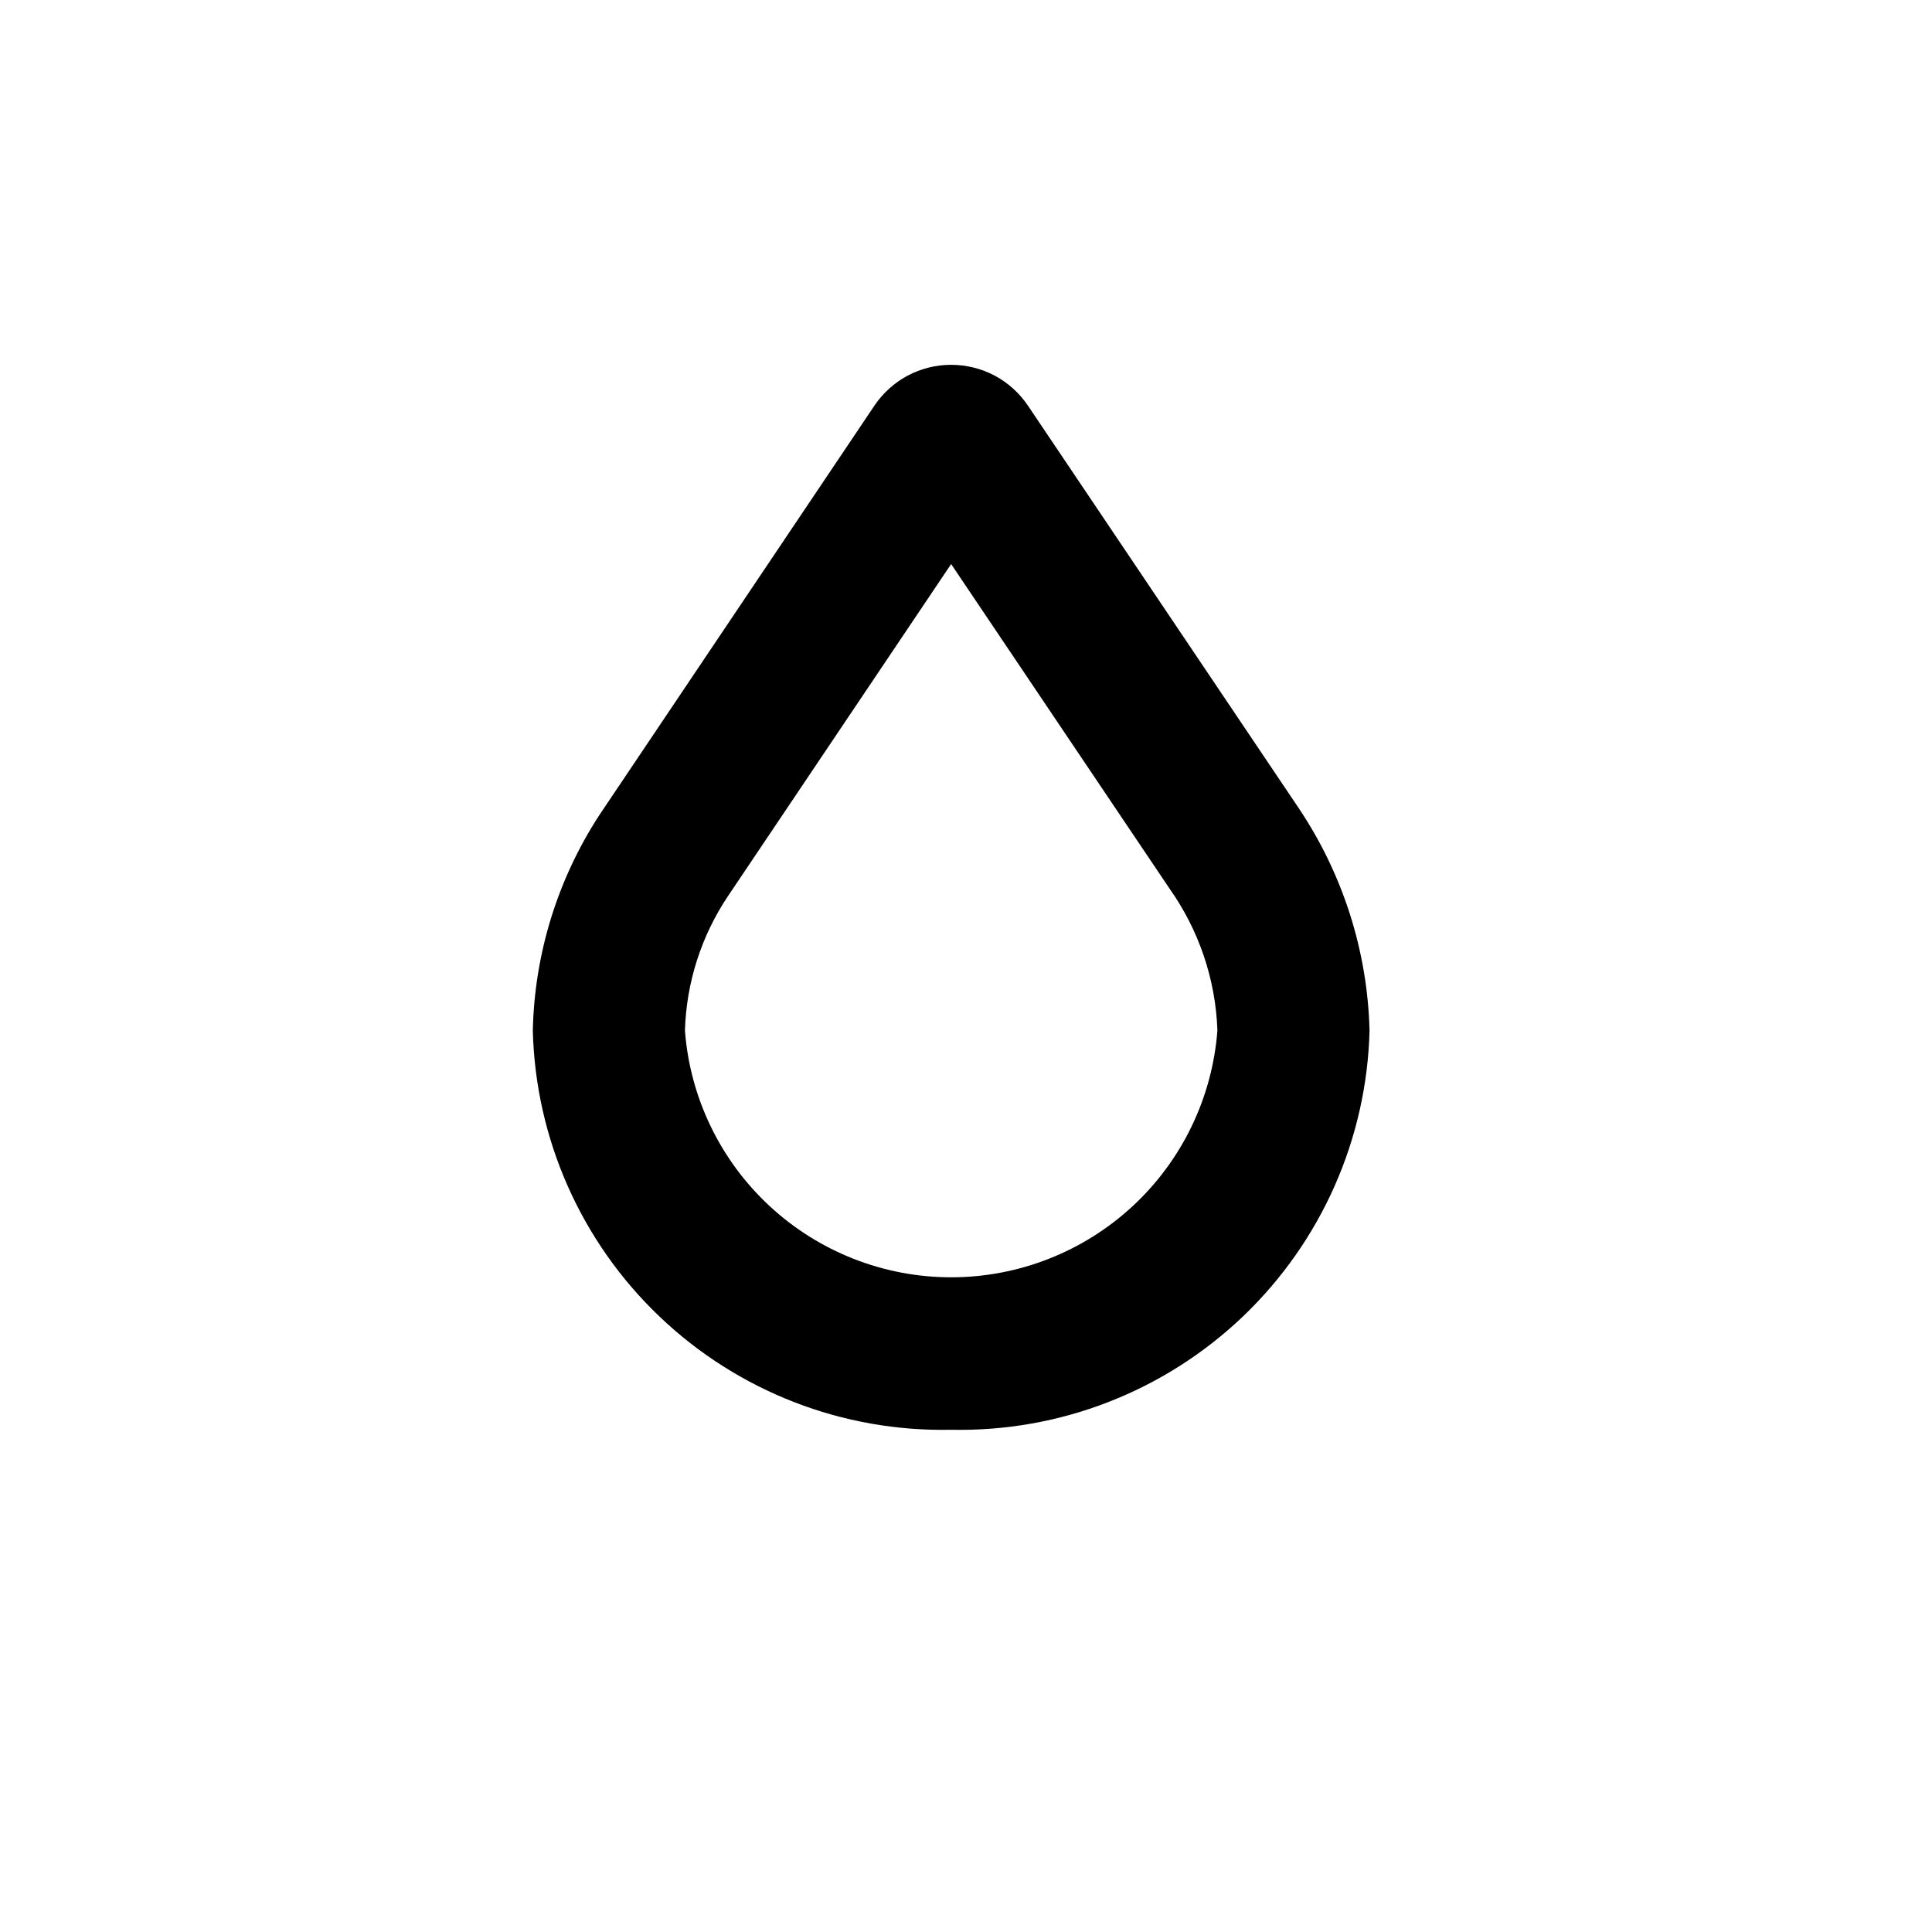 <svg width="23" height="23" viewBox="0 0 23 23" fill="none" xmlns="http://www.w3.org/2000/svg">
<path d="M11.323 17.021C10.033 17.049 8.785 16.564 7.851 15.673C6.917 14.782 6.375 13.558 6.343 12.268C6.363 11.356 6.637 10.469 7.134 9.705L10.409 4.83C10.51 4.68 10.646 4.557 10.805 4.472C10.965 4.387 11.143 4.343 11.323 4.343C11.504 4.343 11.682 4.387 11.842 4.472C12.001 4.557 12.137 4.68 12.238 4.83L15.453 9.609C15.984 10.396 16.28 11.318 16.304 12.268C16.272 13.558 15.729 14.782 14.796 15.673C13.862 16.564 12.614 17.049 11.323 17.021ZM11.323 6.715L8.665 10.67C8.348 11.144 8.171 11.698 8.154 12.268C8.214 13.067 8.575 13.814 9.162 14.358C9.75 14.903 10.522 15.206 11.323 15.206C12.125 15.206 12.897 14.903 13.485 14.358C14.072 13.814 14.432 13.067 14.493 12.268C14.472 11.66 14.273 11.073 13.922 10.577L11.323 6.715Z" fill="black"/>
</svg>
